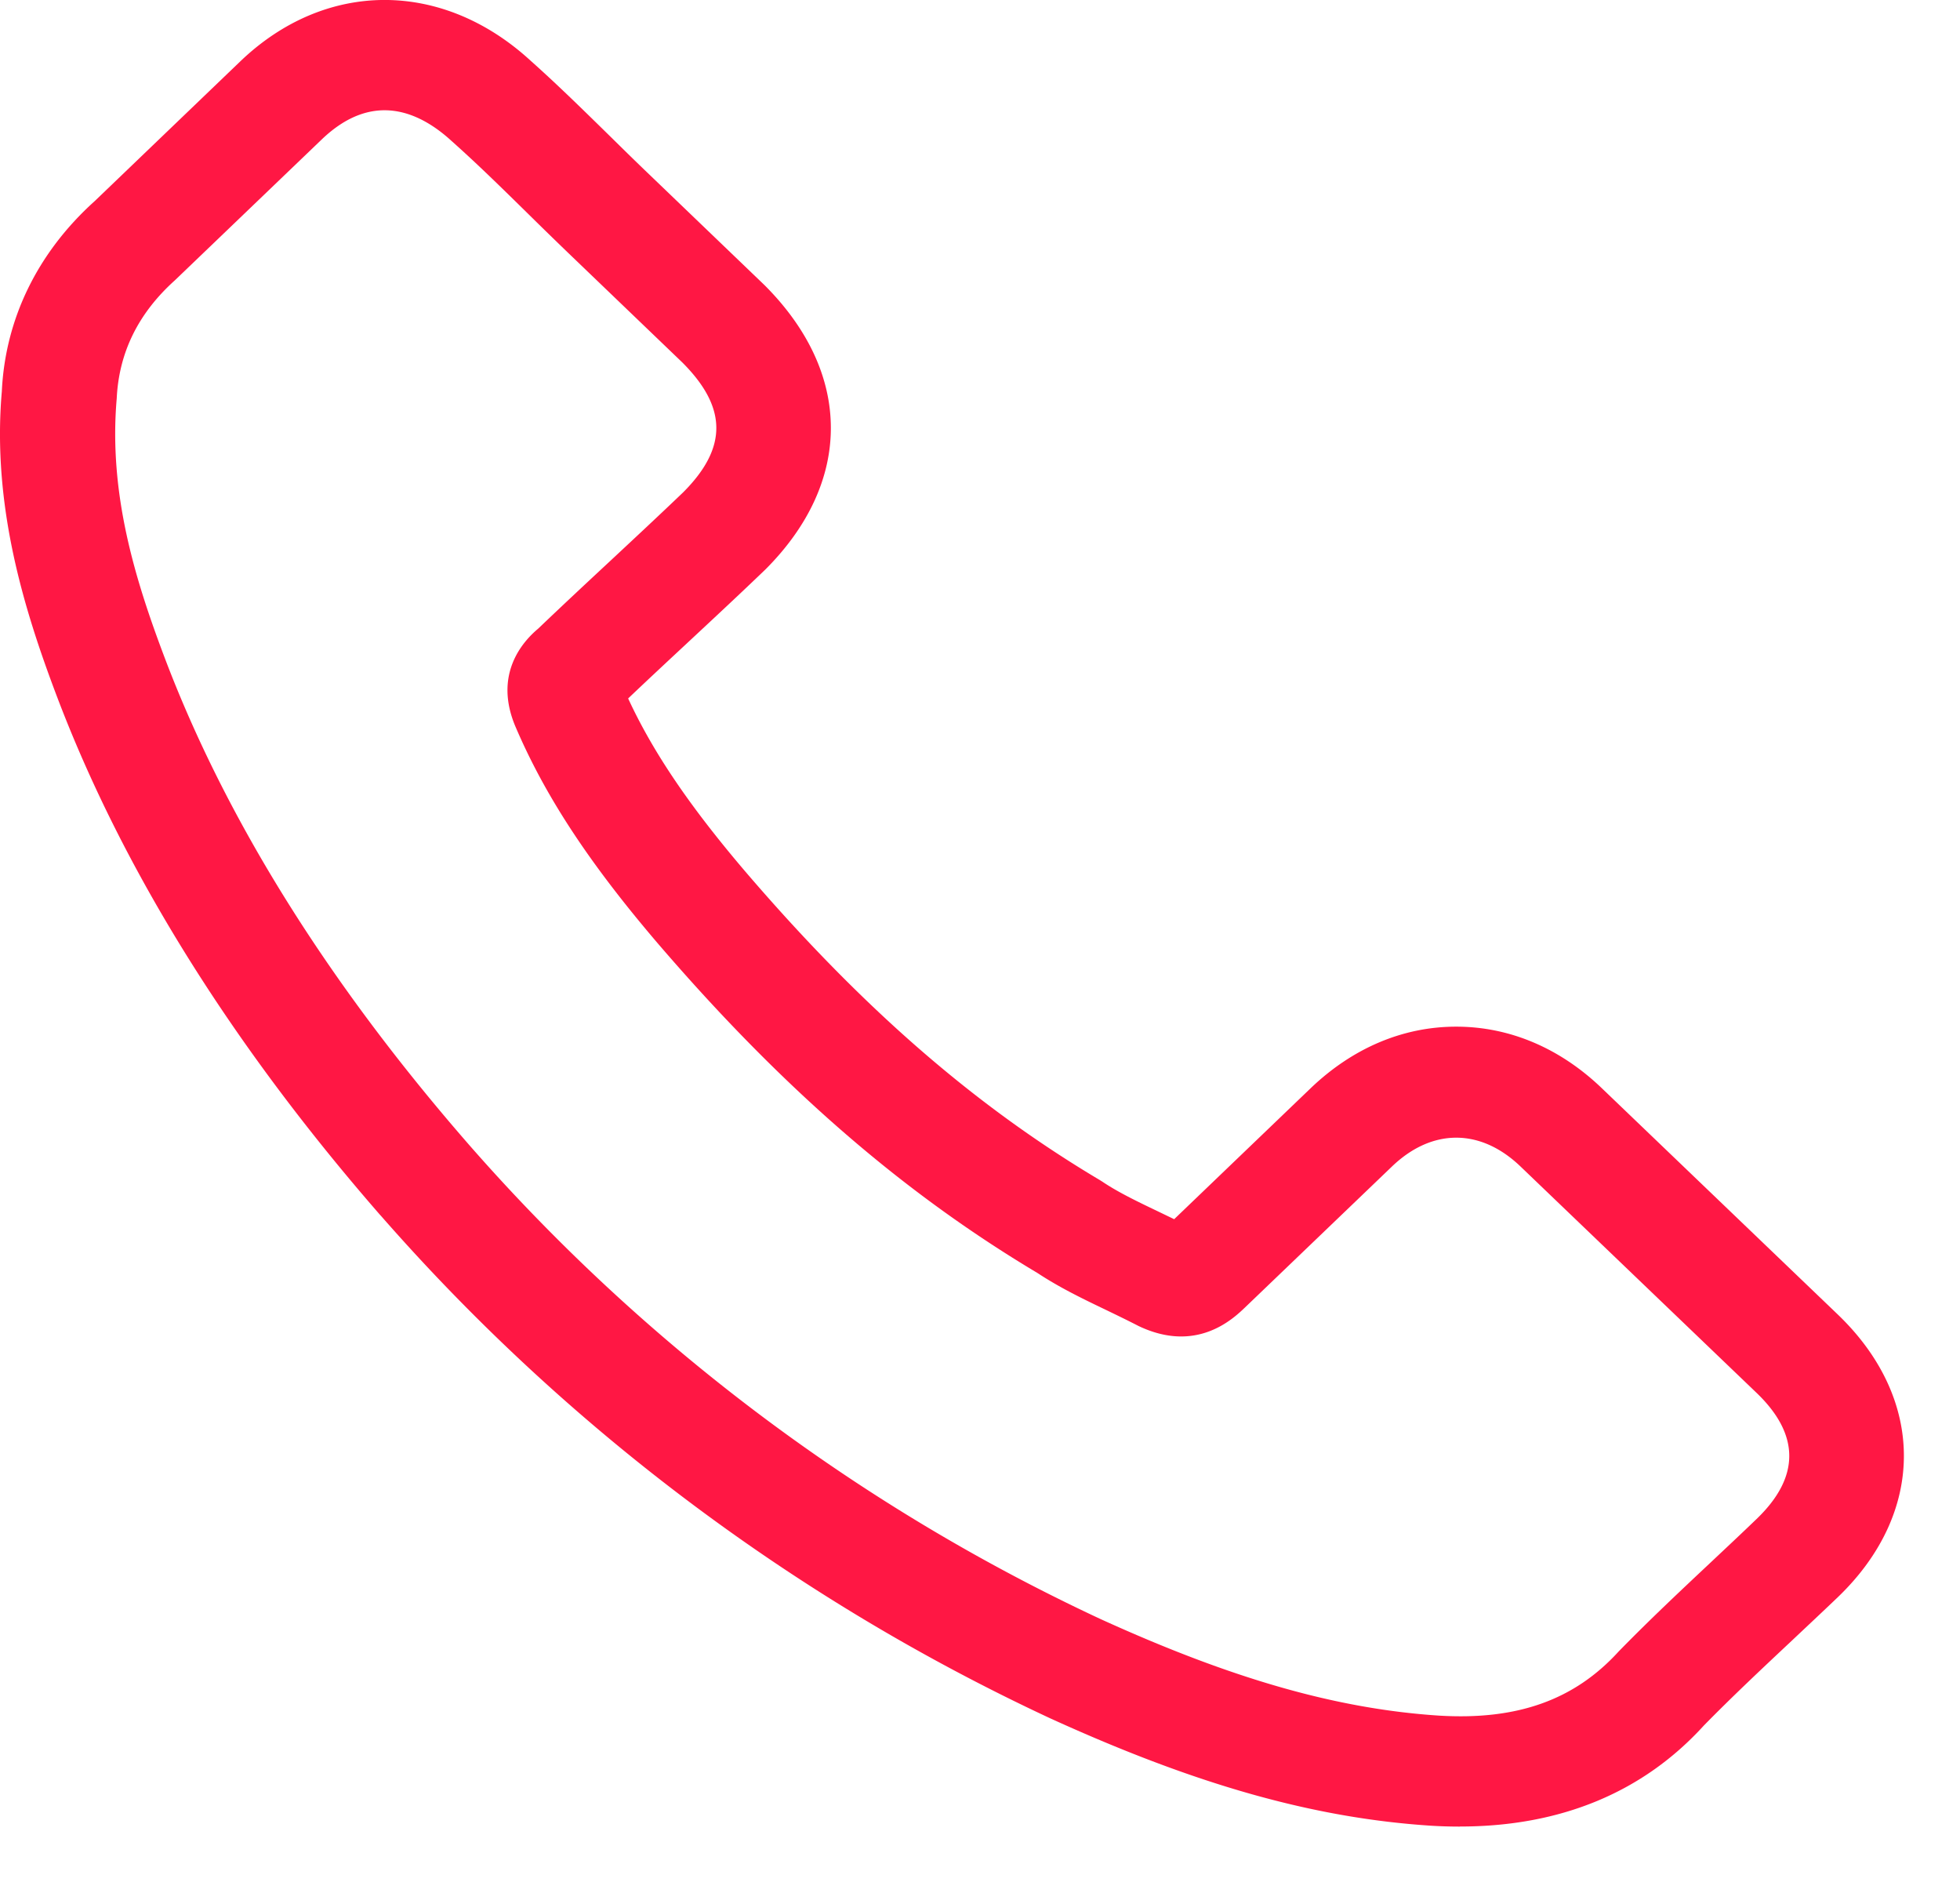 <svg xmlns="http://www.w3.org/2000/svg" width="29" height="28" viewBox="0 0 29 28">
    <path fill="#FF1744" fill-rule="evenodd" d="M6.936 16.93a28.311 28.311 0 0 0 9.343 7.018c1.952.889 3.498 1.33 5.006 1.43 1.163.072 2.01-.23 2.665-.949.458-.469.92-.902 1.366-1.321.223-.21.449-.421.674-.638.645-.619.645-1.247 0-1.866l-3.492-3.348c-.593-.569-1.31-.569-1.903 0l-2.172 2.083c-.178.17-.718.687-1.579.275-.175-.09-.327-.163-.48-.237-.336-.161-.683-.328-1.012-.545-2.007-1.197-3.8-2.755-5.64-4.901-1.01-1.185-1.654-2.17-2.089-3.191-.317-.76.1-1.24.34-1.441.358-.342.715-.675 1.072-1.007.358-.334.716-.667 1.074-1.01.655-.656.655-1.252-.013-1.92L8.406 3.74a69.83 69.83 0 0 1-.595-.58c-.384-.377-.747-.734-1.128-1.073-.46-.422-1.158-.76-1.926-.021L2.585 4.149c-.544.49-.826 1.072-.858 1.746-.122 1.407.272 2.68.715 3.849.906 2.387 2.418 4.805 4.494 7.186M21.6 27.02c-.14 0-.283-.004-.428-.013-1.734-.113-3.47-.603-5.632-1.588a30.005 30.005 0 0 1-9.909-7.44H5.63c-2.204-2.528-3.814-5.11-4.788-7.677C.357 9.022-.12 7.484.027 5.79c.05-1.069.526-2.052 1.374-2.815L3.552.911C4.812-.3 6.541-.304 7.851.898c.403.359.797.747 1.18 1.122.19.187.382.376.58.565l1.702 1.634c1.305 1.305 1.305 2.911.013 4.204-.377.362-.74.7-1.105 1.04-.309.288-.618.575-.927.869.369.798.912 1.597 1.735 2.562 1.723 2.01 3.388 3.459 5.24 4.56l.04.025c.231.156.516.293.817.437l.247.119L19.39 16.1c.623-.597 1.368-.913 2.156-.913s1.534.315 2.156.912l3.492 3.348c1.301 1.25 1.301 2.928 0 4.178-.23.22-.46.435-.687.649-.454.426-.882.828-1.296 1.25-.9.989-2.119 1.495-3.61 1.495"/>
</svg>

